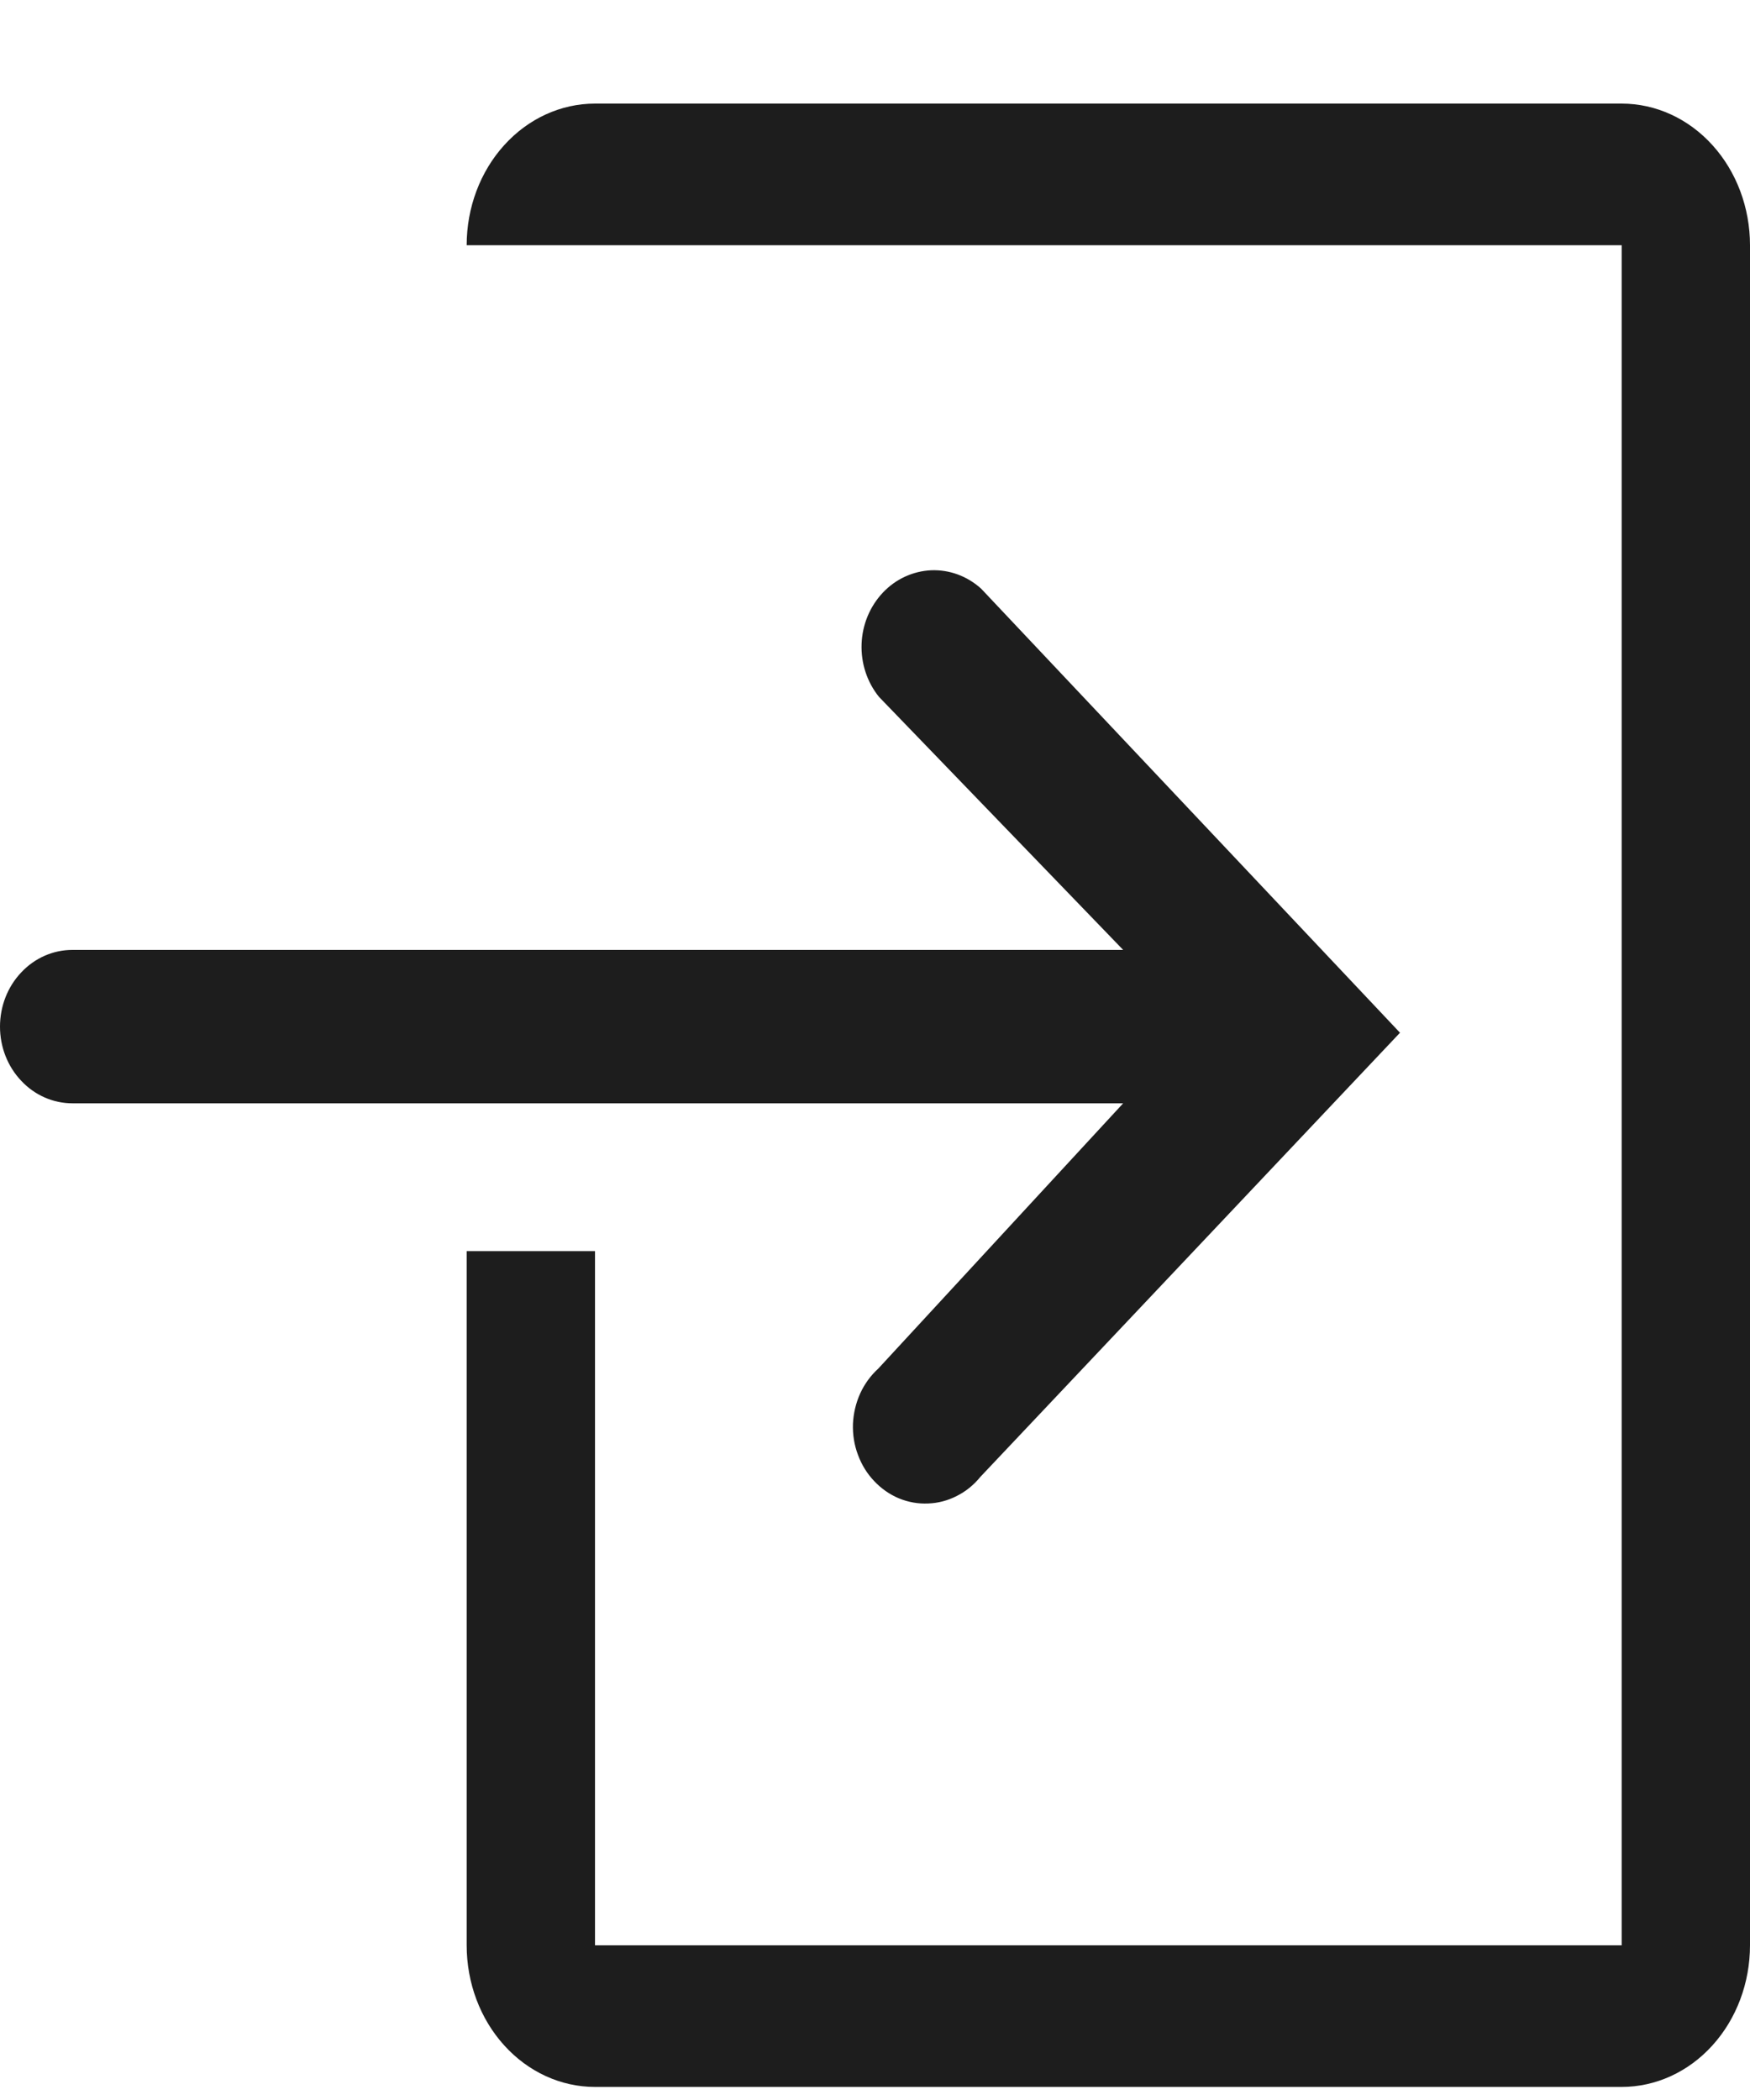 <svg width="15" height="18" viewBox="0 0 15 18" fill="none" xmlns="http://www.w3.org/2000/svg">
<path d="M13.9 0.888H5.1C4.808 0.888 4.528 1.016 4.322 1.244C4.116 1.471 4 1.78 4 2.102H13.9V16.674H5.1V10.724H4V16.674C4 16.996 4.116 17.305 4.322 17.532C4.528 17.76 4.808 17.888 5.1 17.888H13.9C14.192 17.888 14.472 17.76 14.678 17.532C14.884 17.305 15 16.996 15 16.674V2.102C15 1.78 14.884 1.471 14.678 1.244C14.472 1.016 14.192 0.888 13.9 0.888V0.888Z" fill="#1D1D1D"/>
<path d="M7.528 11.731C7.463 11.79 7.41 11.863 7.373 11.944C7.336 12.026 7.315 12.115 7.311 12.205C7.308 12.296 7.322 12.386 7.354 12.47C7.385 12.555 7.432 12.631 7.493 12.695C7.553 12.759 7.626 12.81 7.705 12.843C7.785 12.876 7.87 12.891 7.956 12.887C8.041 12.884 8.125 12.862 8.202 12.822C8.28 12.783 8.348 12.727 8.404 12.658L12 8.852L8.41 5.046C8.291 4.938 8.138 4.882 7.982 4.888C7.826 4.895 7.677 4.963 7.567 5.08C7.456 5.198 7.391 5.354 7.385 5.52C7.379 5.685 7.432 5.847 7.534 5.973L9.627 8.142H0.621C0.456 8.142 0.298 8.211 0.182 8.335C0.065 8.458 0 8.625 0 8.8C0 8.974 0.065 9.141 0.182 9.264C0.298 9.388 0.456 9.457 0.621 9.457H9.627L7.528 11.731Z" fill="#1D1D1D"/>
</svg>
